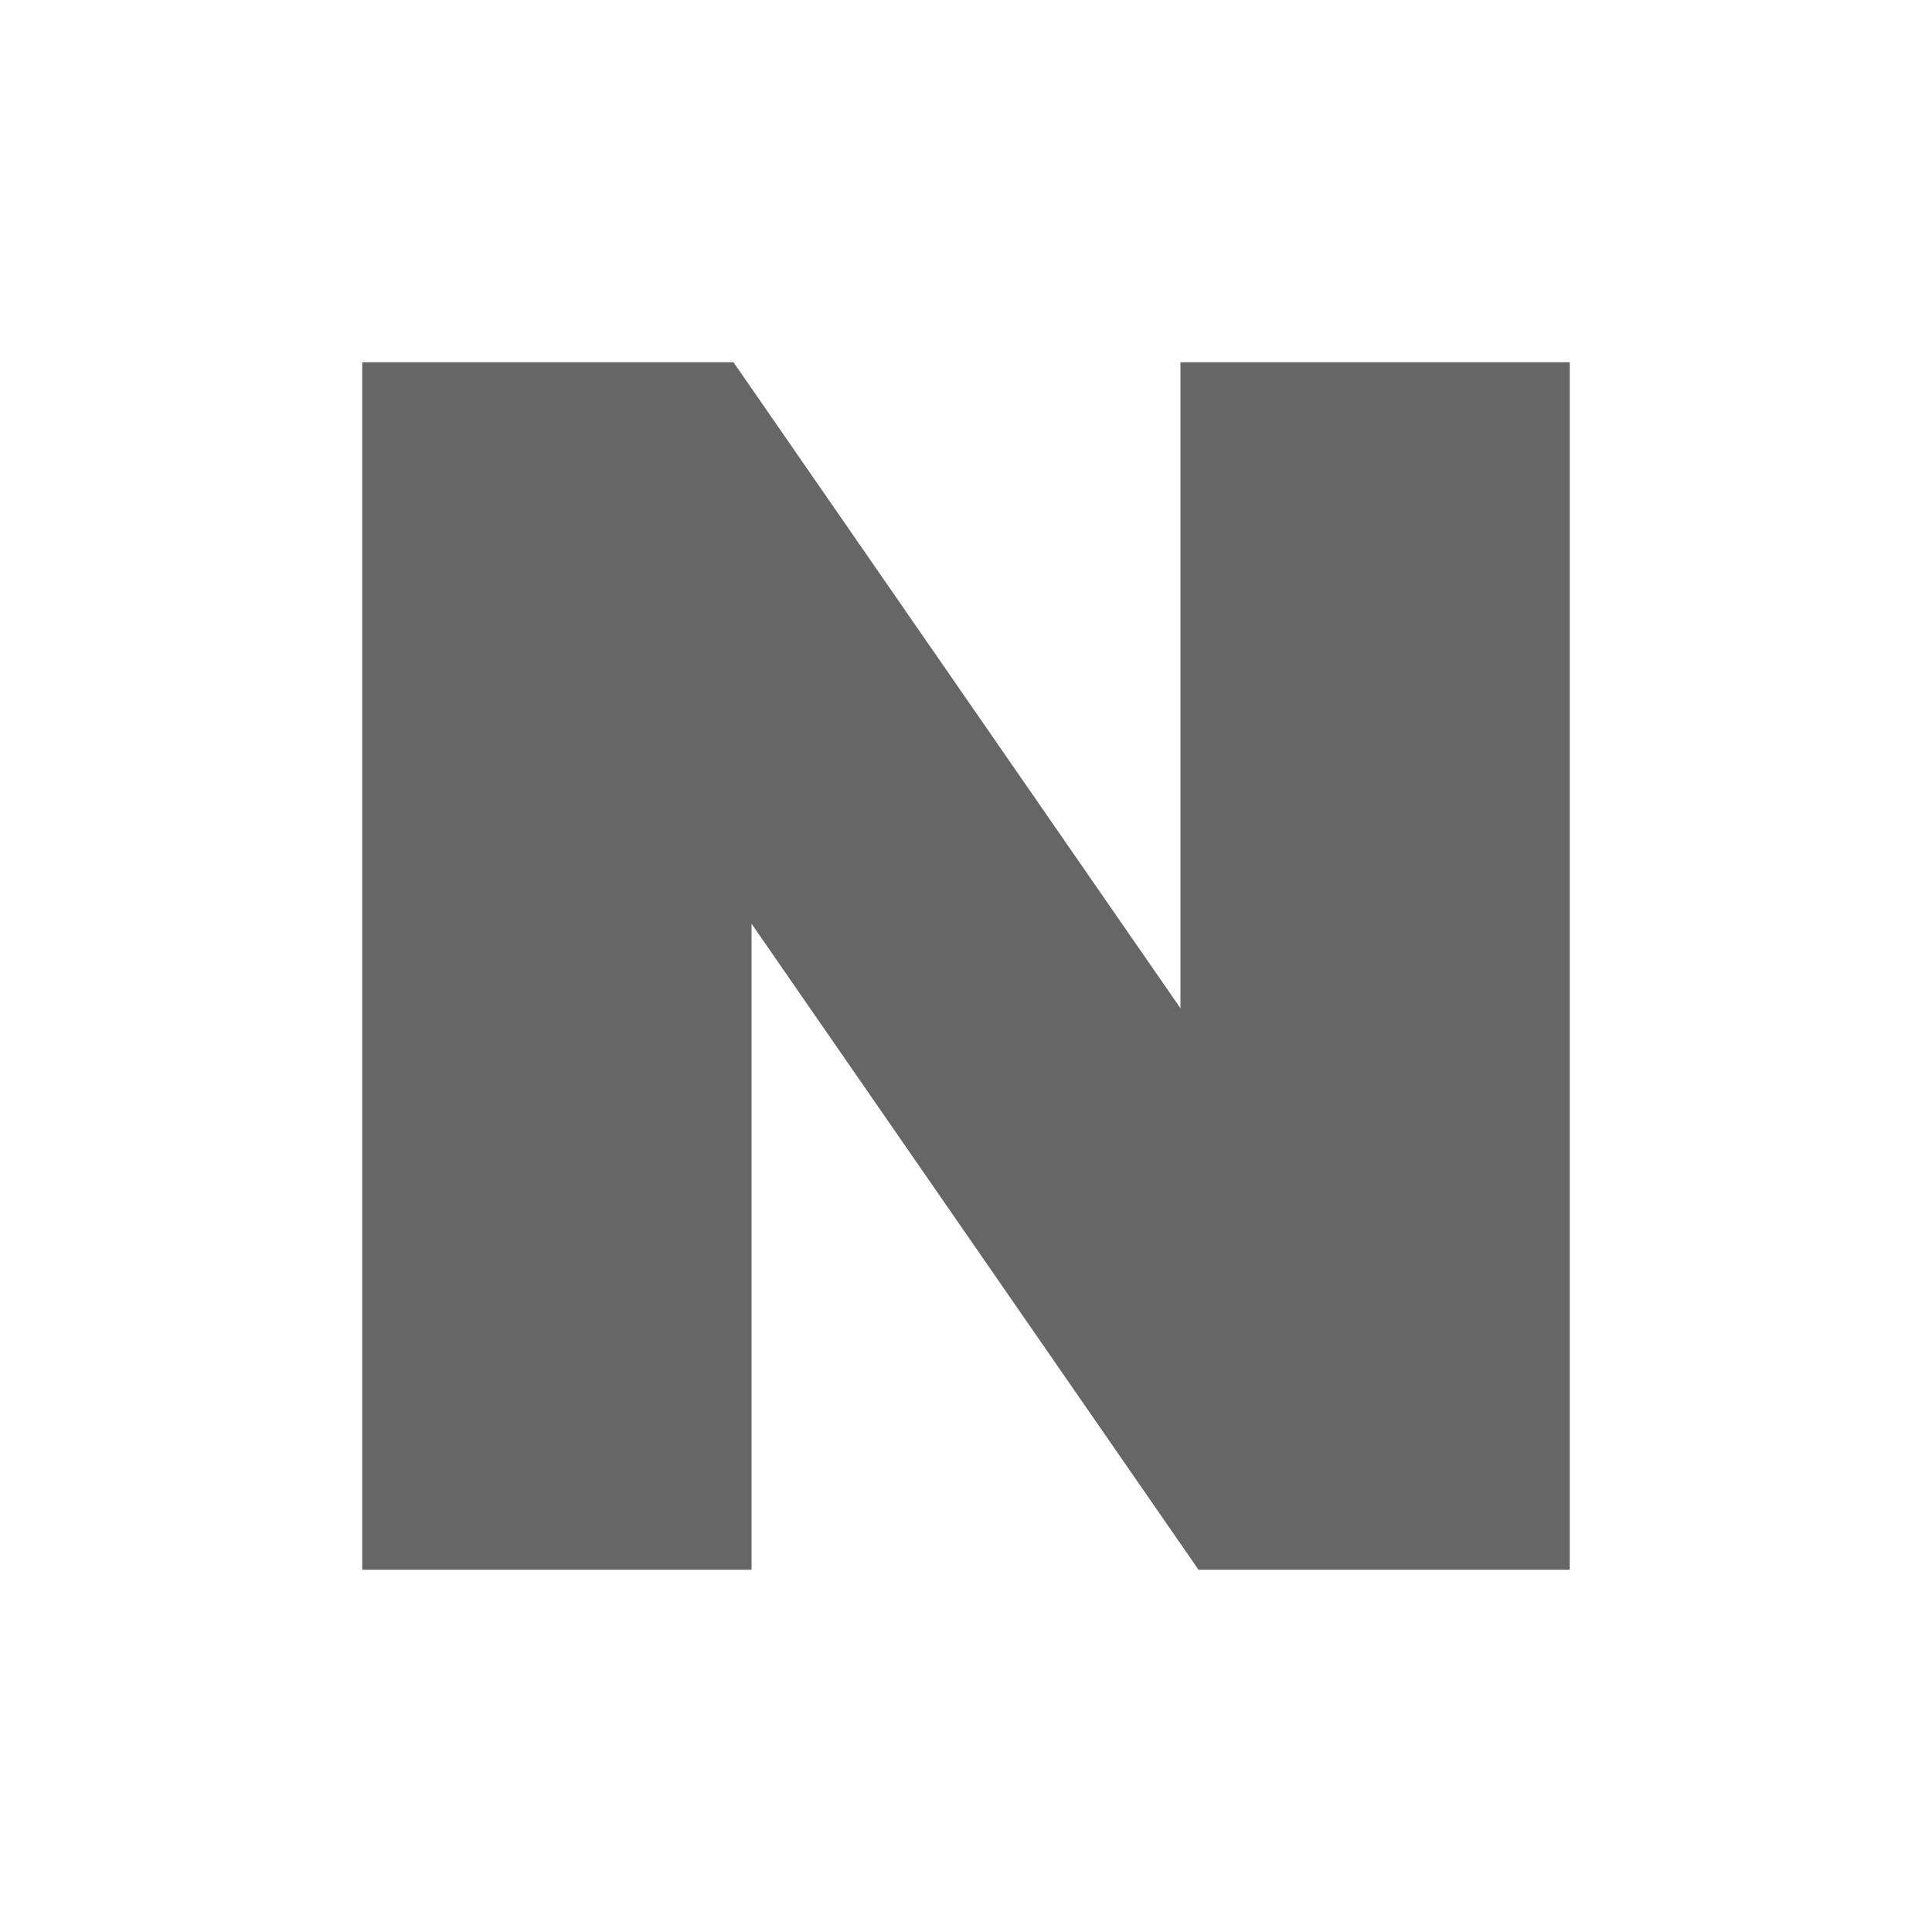 <svg width="32" height="32" viewBox="0 0 32 32" fill="none" xmlns="http://www.w3.org/2000/svg">
<rect width="32" height="32" fill="white"/>
<path opacity="0.6" d="M19.552 16.7L12.149 6H6V26H12.448V15.3L19.851 26H26V6H19.552V16.7Z" fill="black"/>
</svg>
